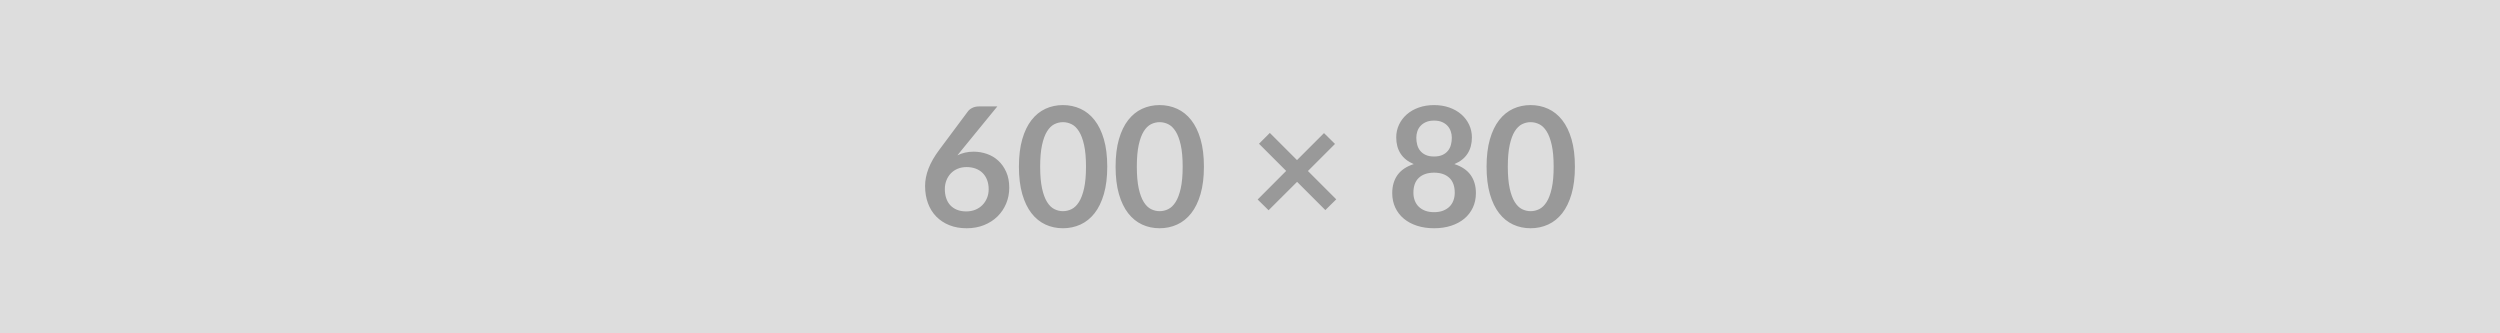 <svg xmlns="http://www.w3.org/2000/svg" width="600" height="80" viewBox="0 0 600 80"><rect width="100%" height="100%" fill="#DDDDDD"/><path fill="#999999" d="m239.36 25.54-8.58 10.5-1 1.24q.84-.42 1.81-.65t2.09-.23q1.64 0 3.19.54t2.73 1.63 1.9 2.71.72 3.78q0 2.02-.74 3.79t-2.08 3.09-3.23 2.08-4.17.76q-2.32 0-4.16-.74t-3.14-2.07-1.99-3.2-.69-4.15q0-2.04.83-4.19t2.57-4.47l6.9-9.26q.36-.48 1.05-.82t1.59-.34zm-7.46 25.2q1.18 0 2.17-.4t1.7-1.12 1.11-1.69.4-2.11q0-1.24-.38-2.23t-1.08-1.68-1.68-1.05-2.16-.36-2.14.4-1.64 1.11-1.06 1.68-.38 2.09q0 1.2.33 2.19t.98 1.69 1.61 1.09 2.22.39M265.74 40q0 3.78-.81 6.57t-2.24 4.61-3.38 2.71-4.21.89-4.19-.89-3.35-2.71-2.22-4.61-.8-6.57q0-3.8.8-6.58t2.22-4.6 3.35-2.71 4.19-.89 4.21.89 3.38 2.71 2.24 4.6.81 6.58m-5.1 0q0-3.14-.46-5.2t-1.23-3.28-1.77-1.71-2.08-.49q-1.06 0-2.05.49t-1.75 1.71-1.21 3.28-.45 5.2.45 5.2 1.21 3.28 1.75 1.71 2.05.49q1.08 0 2.08-.49t1.77-1.71 1.23-3.28.46-5.2m28.3 0q0 3.78-.81 6.57t-2.24 4.61-3.38 2.71-4.21.89-4.19-.89-3.35-2.71-2.22-4.61-.8-6.57q0-3.8.8-6.58t2.22-4.6 3.35-2.71 4.19-.89 4.21.89 3.38 2.71 2.24 4.6.81 6.58m-5.1 0q0-3.14-.46-5.2t-1.23-3.28-1.77-1.71-2.08-.49q-1.06 0-2.05.49t-1.75 1.71-1.21 3.28-.45 5.2.45 5.2 1.21 3.28 1.75 1.71 2.05.49q1.08 0 2.08-.49t1.77-1.71 1.23-3.28.46-5.2m36.86 7.84-2.62 2.58-6.78-6.78-6.84 6.82-2.62-2.58 6.84-6.86-6.52-6.52 2.6-2.6 6.52 6.52 6.48-6.48 2.64 2.6-6.5 6.5zm23.48 3.08q1.22 0 2.14-.35t1.55-.97.95-1.48.32-1.86q0-2.38-1.32-3.6t-3.64-1.22-3.64 1.22-1.32 3.6q0 1 .32 1.86t.95 1.48 1.55.97 2.14.35m0-21.98q-1.1 0-1.9.34t-1.33.91-.78 1.31-.25 1.56q0 .86.21 1.67t.71 1.44 1.32 1.01 2.02.38 2.02-.38 1.32-1.01.71-1.44.21-1.67q0-.82-.26-1.56t-.78-1.31-1.32-.91-1.9-.34m4.88 10.44q2.64.86 3.9 2.63t1.26 4.33q0 1.92-.73 3.48t-2.05 2.66-3.17 1.7-4.09.6-4.09-.6-3.17-1.7-2.05-2.66-.73-3.48q0-2.56 1.26-4.33t3.9-2.63q-2.1-.88-3.15-2.5t-1.05-3.9q0-1.64.67-3.06t1.87-2.47 2.87-1.64 3.67-.59 3.67.59 2.87 1.64 1.87 2.47.67 3.06q0 2.28-1.05 3.9t-3.15 2.5m28.92.62q0 3.78-.81 6.57t-2.24 4.61-3.38 2.71-4.21.89-4.19-.89-3.35-2.71-2.22-4.61-.8-6.57q0-3.8.8-6.58t2.22-4.6 3.35-2.71 4.19-.89 4.21.89 3.38 2.71 2.24 4.6.81 6.58m-5.1 0q0-3.14-.46-5.2t-1.23-3.28-1.77-1.71-2.08-.49q-1.06 0-2.05.49t-1.75 1.71-1.21 3.28-.45 5.2.45 5.2 1.21 3.28 1.75 1.71 2.05.49q1.08 0 2.08-.49t1.77-1.71 1.23-3.28.46-5.2"/></svg>